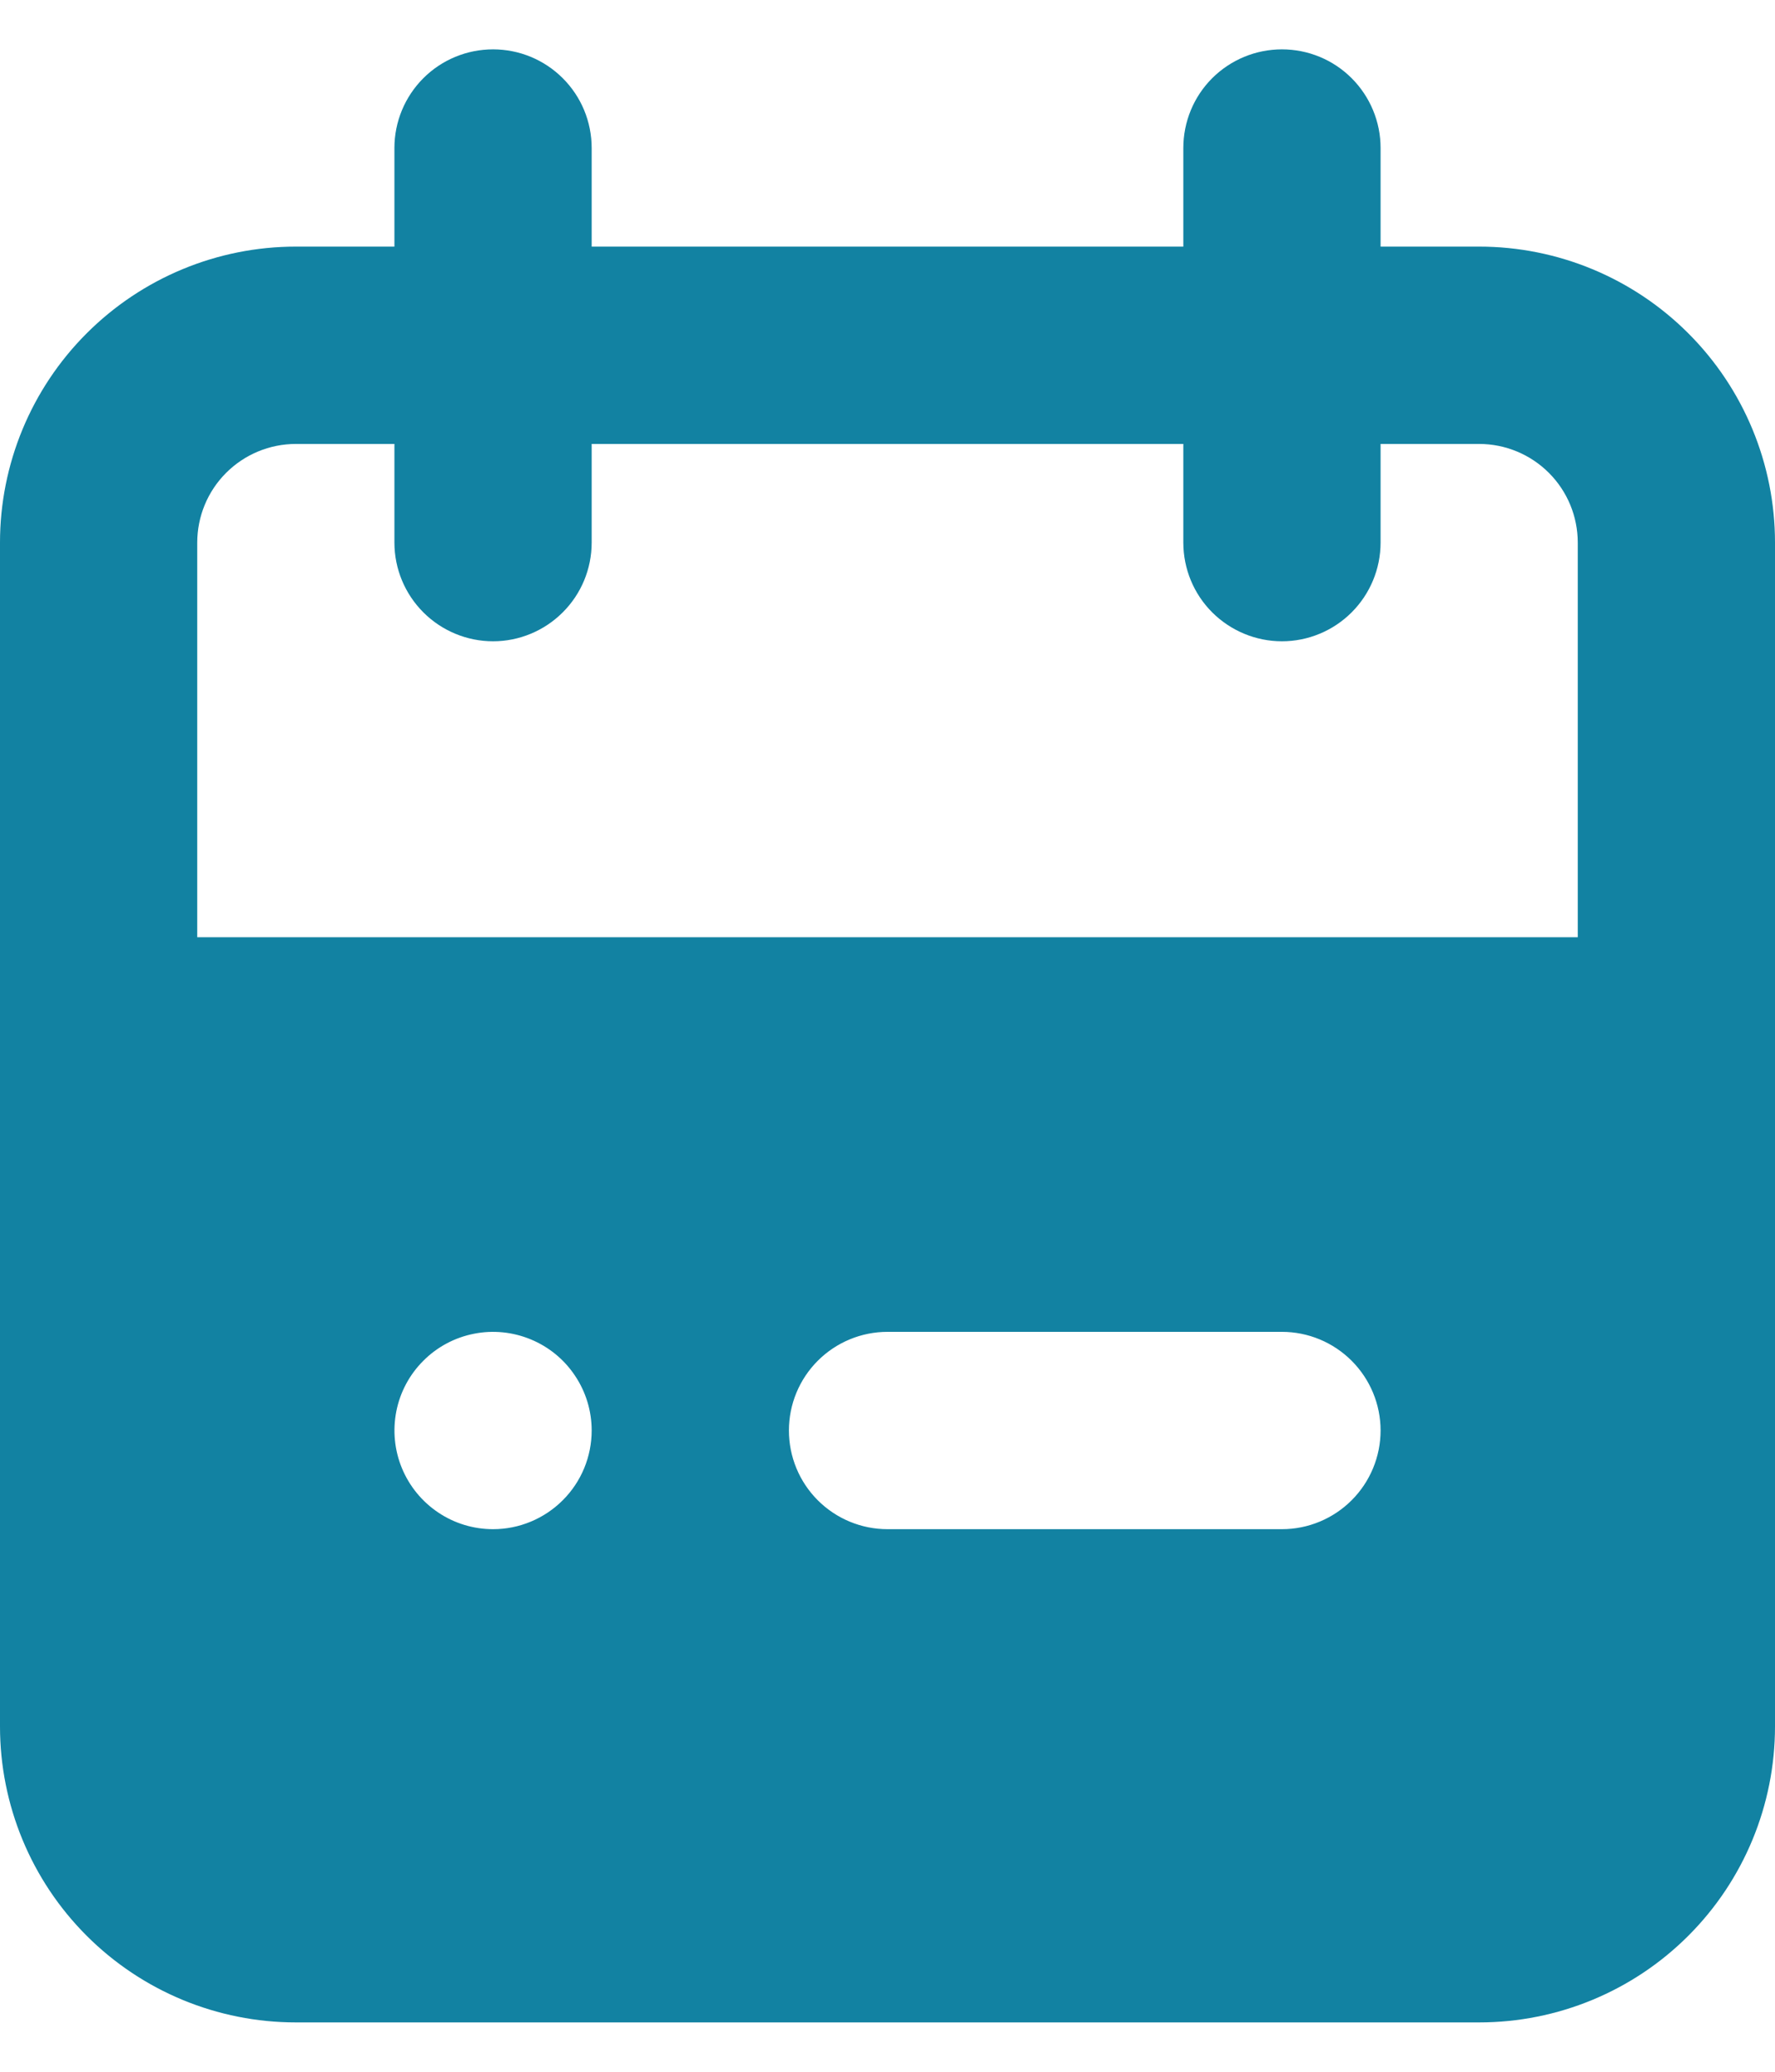 <svg width="24" height="28" viewBox="0 0 24 28" fill="none" xmlns="http://www.w3.org/2000/svg">
    <path
        d="M20 3.333H18.667V2C18.667 1.646 18.526 1.307 18.276 1.057C18.026 0.807 17.687 0.667 17.333 0.667C16.98 0.667 16.641 0.807 16.39 1.057C16.14 1.307 16 1.646 16 2V3.333H8V2C8 1.646 7.86 1.307 7.609 1.057C7.359 0.807 7.02 0.667 6.667 0.667C6.313 0.667 5.974 0.807 5.724 1.057C5.474 1.307 5.333 1.646 5.333 2V3.333H4C2.939 3.333 1.922 3.755 1.172 4.505C0.421 5.255 0 6.273 0 7.333V23.333C0 24.394 0.421 25.412 1.172 26.162C1.922 26.912 2.939 27.333 4 27.333H20C21.061 27.333 22.078 26.912 22.828 26.162C23.579 25.412 24 24.394 24 23.333V7.333C24 6.273 23.579 5.255 22.828 4.505C22.078 3.755 21.061 3.333 20 3.333ZM6.667 20.667C6.403 20.667 6.145 20.589 5.926 20.442C5.707 20.296 5.536 20.087 5.435 19.844C5.334 19.6 5.308 19.332 5.359 19.073C5.41 18.815 5.537 18.577 5.724 18.391C5.91 18.204 6.148 18.077 6.407 18.026C6.665 17.974 6.933 18.001 7.177 18.102C7.421 18.203 7.629 18.373 7.775 18.593C7.922 18.812 8 19.07 8 19.333C8 19.687 7.86 20.026 7.609 20.276C7.359 20.526 7.02 20.667 6.667 20.667ZM17.333 20.667H12C11.646 20.667 11.307 20.526 11.057 20.276C10.807 20.026 10.667 19.687 10.667 19.333C10.667 18.98 10.807 18.641 11.057 18.391C11.307 18.141 11.646 18 12 18H17.333C17.687 18 18.026 18.141 18.276 18.391C18.526 18.641 18.667 18.98 18.667 19.333C18.667 19.687 18.526 20.026 18.276 20.276C18.026 20.526 17.687 20.667 17.333 20.667ZM21.333 12.667H2.667V7.333C2.667 6.98 2.807 6.641 3.057 6.391C3.307 6.141 3.646 6 4 6H5.333V7.333C5.333 7.687 5.474 8.026 5.724 8.276C5.974 8.526 6.313 8.667 6.667 8.667C7.02 8.667 7.359 8.526 7.609 8.276C7.86 8.026 8 7.687 8 7.333V6H16V7.333C16 7.687 16.14 8.026 16.39 8.276C16.641 8.526 16.98 8.667 17.333 8.667C17.687 8.667 18.026 8.526 18.276 8.276C18.526 8.026 18.667 7.687 18.667 7.333V6H20C20.354 6 20.693 6.141 20.943 6.391C21.193 6.641 21.333 6.98 21.333 7.333V12.667Z"
        fill="#1282A2" />
</svg>